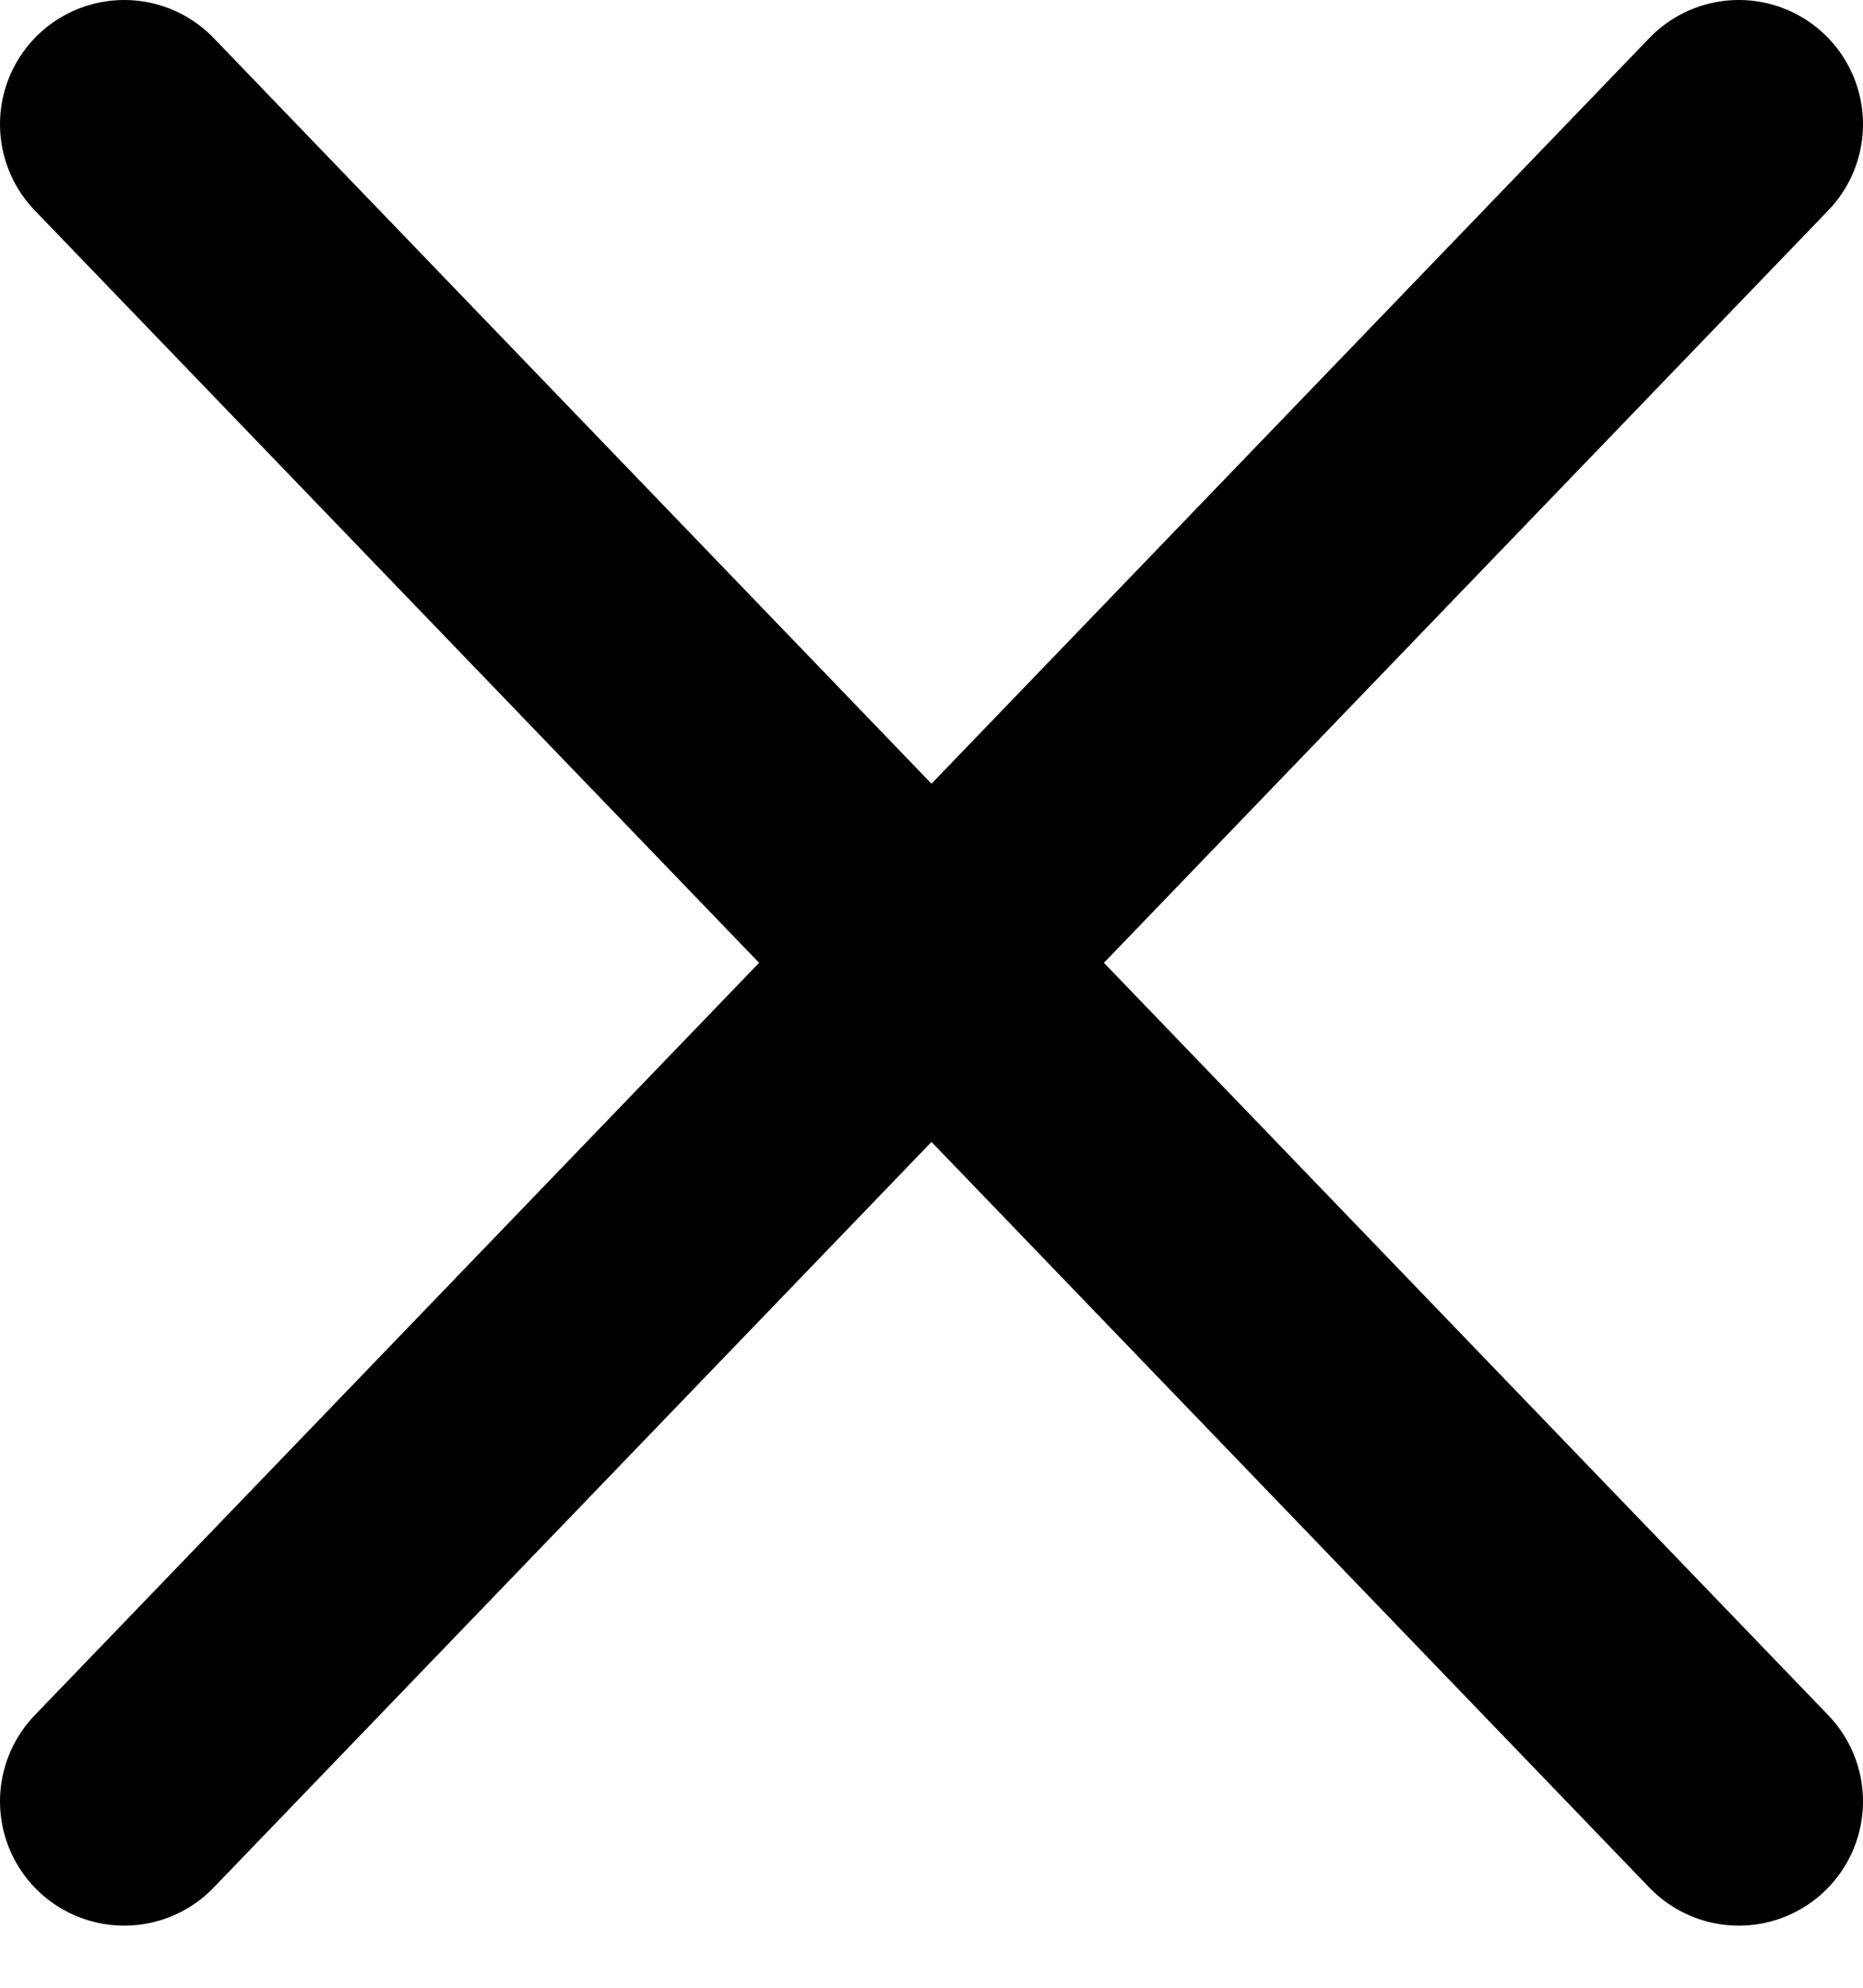 <svg width="15" height="16" viewBox="0 0 15 16" fill="none" xmlns="http://www.w3.org/2000/svg">
<path d="M1 1L14 14.5" stroke="black" stroke-width="2" stroke-linecap="round"/>
<path d="M14 1L1 14.5" stroke="black" stroke-width="2" stroke-linecap="round"/>
</svg>
